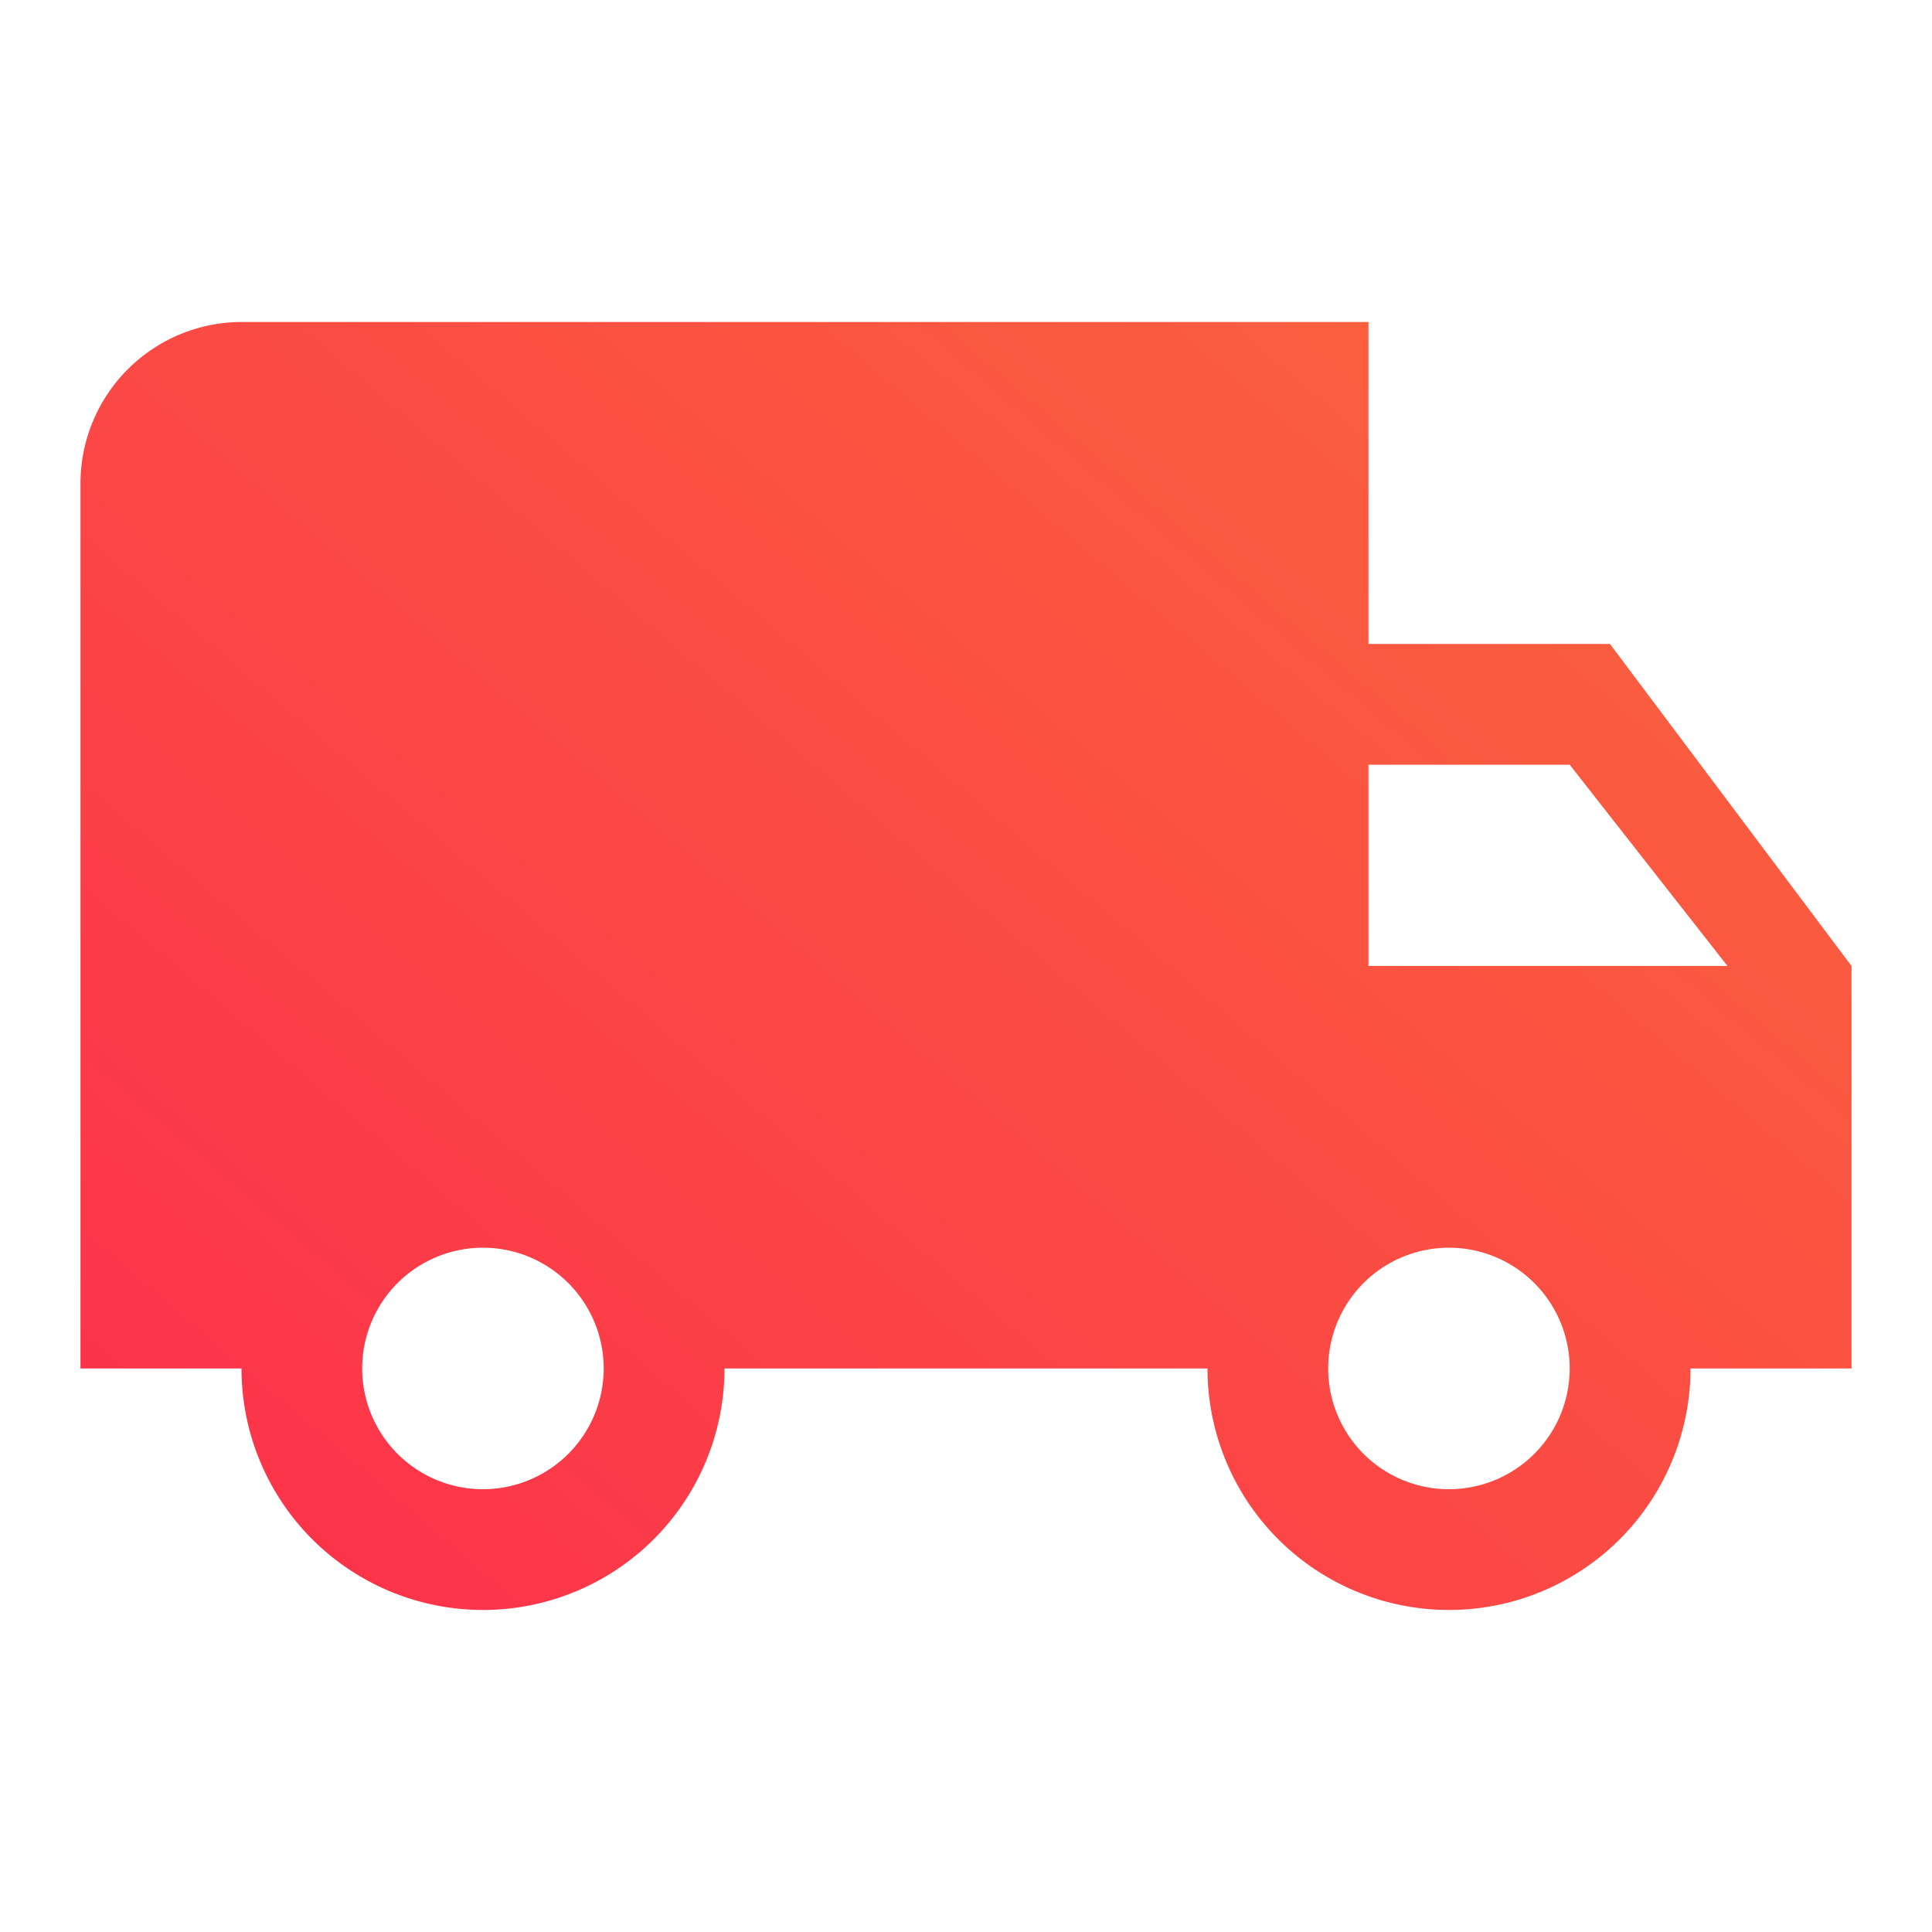<svg xmlns:xlink="http://www.w3.org/1999/xlink" id="Icons_32px_Action_local_shipping_black_24dp"
     data-name="Icons / 32px / Action / local_shipping_black_24dp" xmlns="http://www.w3.org/2000/svg" width="32" height="32"
     viewBox="0 0 32 32">
    <defs>
        <linearGradient id="linear-gradient" y1="1" x2="1" gradientUnits="objectBoundingBox">
            <stop offset="0" stop-color="#fc2b4d"/>
            <stop offset="1" stop-color="#fa673c"/>
        </linearGradient>
    </defs>
    <path id="Vector" d="M0,0H32V32H0Z" fill="none"/>
    <path id="Vector-2" data-name="Vector"
          d="M25.333,5.333h-4V0H2.667A2.675,2.675,0,0,0,0,2.667V17.333H2.667a4,4,0,0,0,8,0h8a4,4,0,0,0,8,0h2.667V10.667Zm-18.667,14a2,2,0,1,1,2-2A2,2,0,0,1,6.667,19.333Zm18-12,2.613,3.333H21.333V7.333Zm-2,12a2,2,0,1,1,2-2A2,2,0,0,1,22.667,19.333Z"
          transform="translate(1.333 5.333)" fill="url(#linear-gradient)"/>
</svg>
